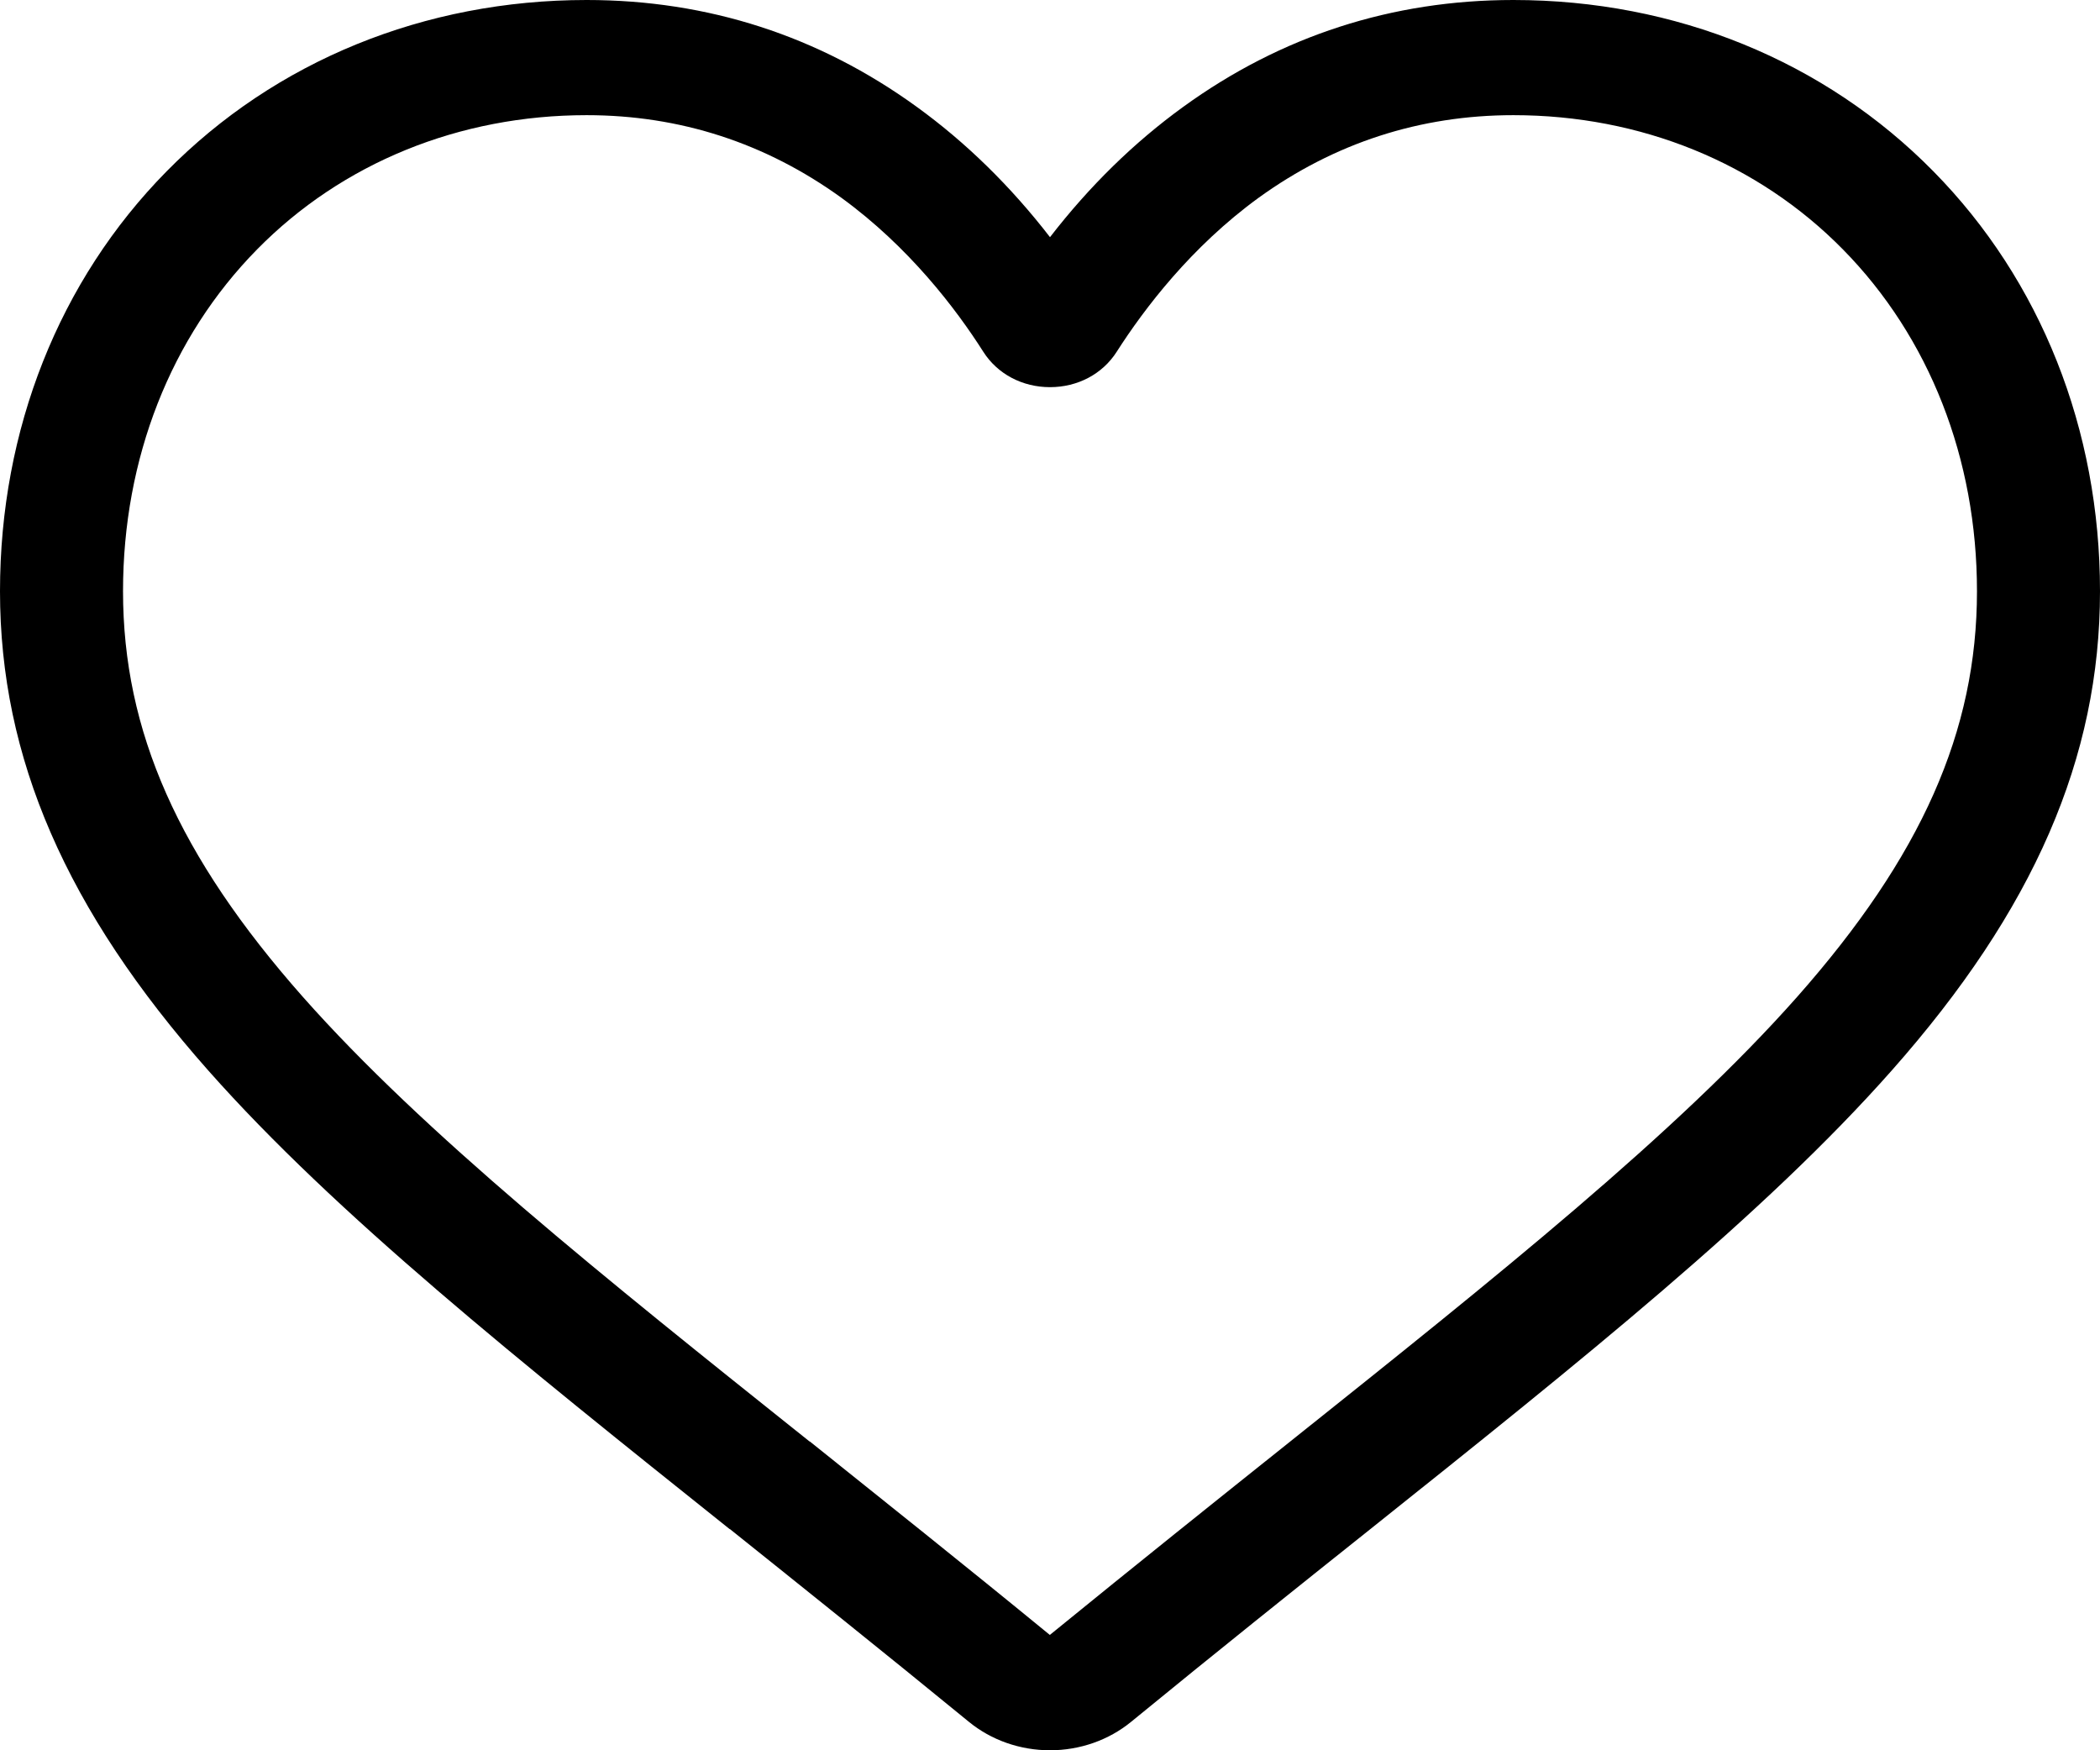 <svg width="12" height="10" viewBox="0 0 12 10" fill="none" xmlns="http://www.w3.org/2000/svg">
<path d="M6 10C5.829 10 5.664 9.942 5.536 9.837C5.051 9.44 4.584 9.067 4.172 8.737L4.169 8.736C2.961 7.771 1.917 6.937 1.19 6.116C0.378 5.199 0 4.329 0 3.378C0 2.454 0.338 1.602 0.952 0.979C1.573 0.348 2.426 0 3.352 0C4.045 0 4.679 0.205 5.238 0.61C5.52 0.814 5.775 1.064 6 1.355C6.225 1.064 6.48 0.814 6.762 0.61C7.321 0.205 7.955 0 8.648 0C9.574 0 10.427 0.348 11.048 0.979C11.662 1.602 12 2.454 12 3.378C12 4.329 11.622 5.199 10.81 6.116C10.084 6.937 9.04 7.771 7.831 8.736C7.418 9.065 6.95 9.439 6.464 9.837C6.336 9.942 6.171 10 6 10ZM3.352 0.658C2.624 0.658 1.955 0.931 1.469 1.425C0.975 1.927 0.703 2.62 0.703 3.378C0.703 4.177 1.02 4.892 1.731 5.696C2.419 6.473 3.441 7.29 4.625 8.235L4.628 8.236C5.041 8.567 5.511 8.941 5.999 9.341C6.49 8.941 6.96 8.565 7.375 8.234C8.559 7.289 9.581 6.473 10.269 5.696C10.98 4.892 11.297 4.177 11.297 3.378C11.297 2.62 11.025 1.927 10.531 1.425C10.045 0.931 9.376 0.658 8.648 0.658C8.114 0.658 7.625 0.817 7.192 1.13C6.807 1.41 6.539 1.763 6.381 2.01C6.3 2.137 6.158 2.212 6 2.212C5.842 2.212 5.7 2.137 5.619 2.01C5.462 1.763 5.193 1.41 4.808 1.13C4.375 0.817 3.886 0.658 3.352 0.658Z" fill="black"/>
</svg>
